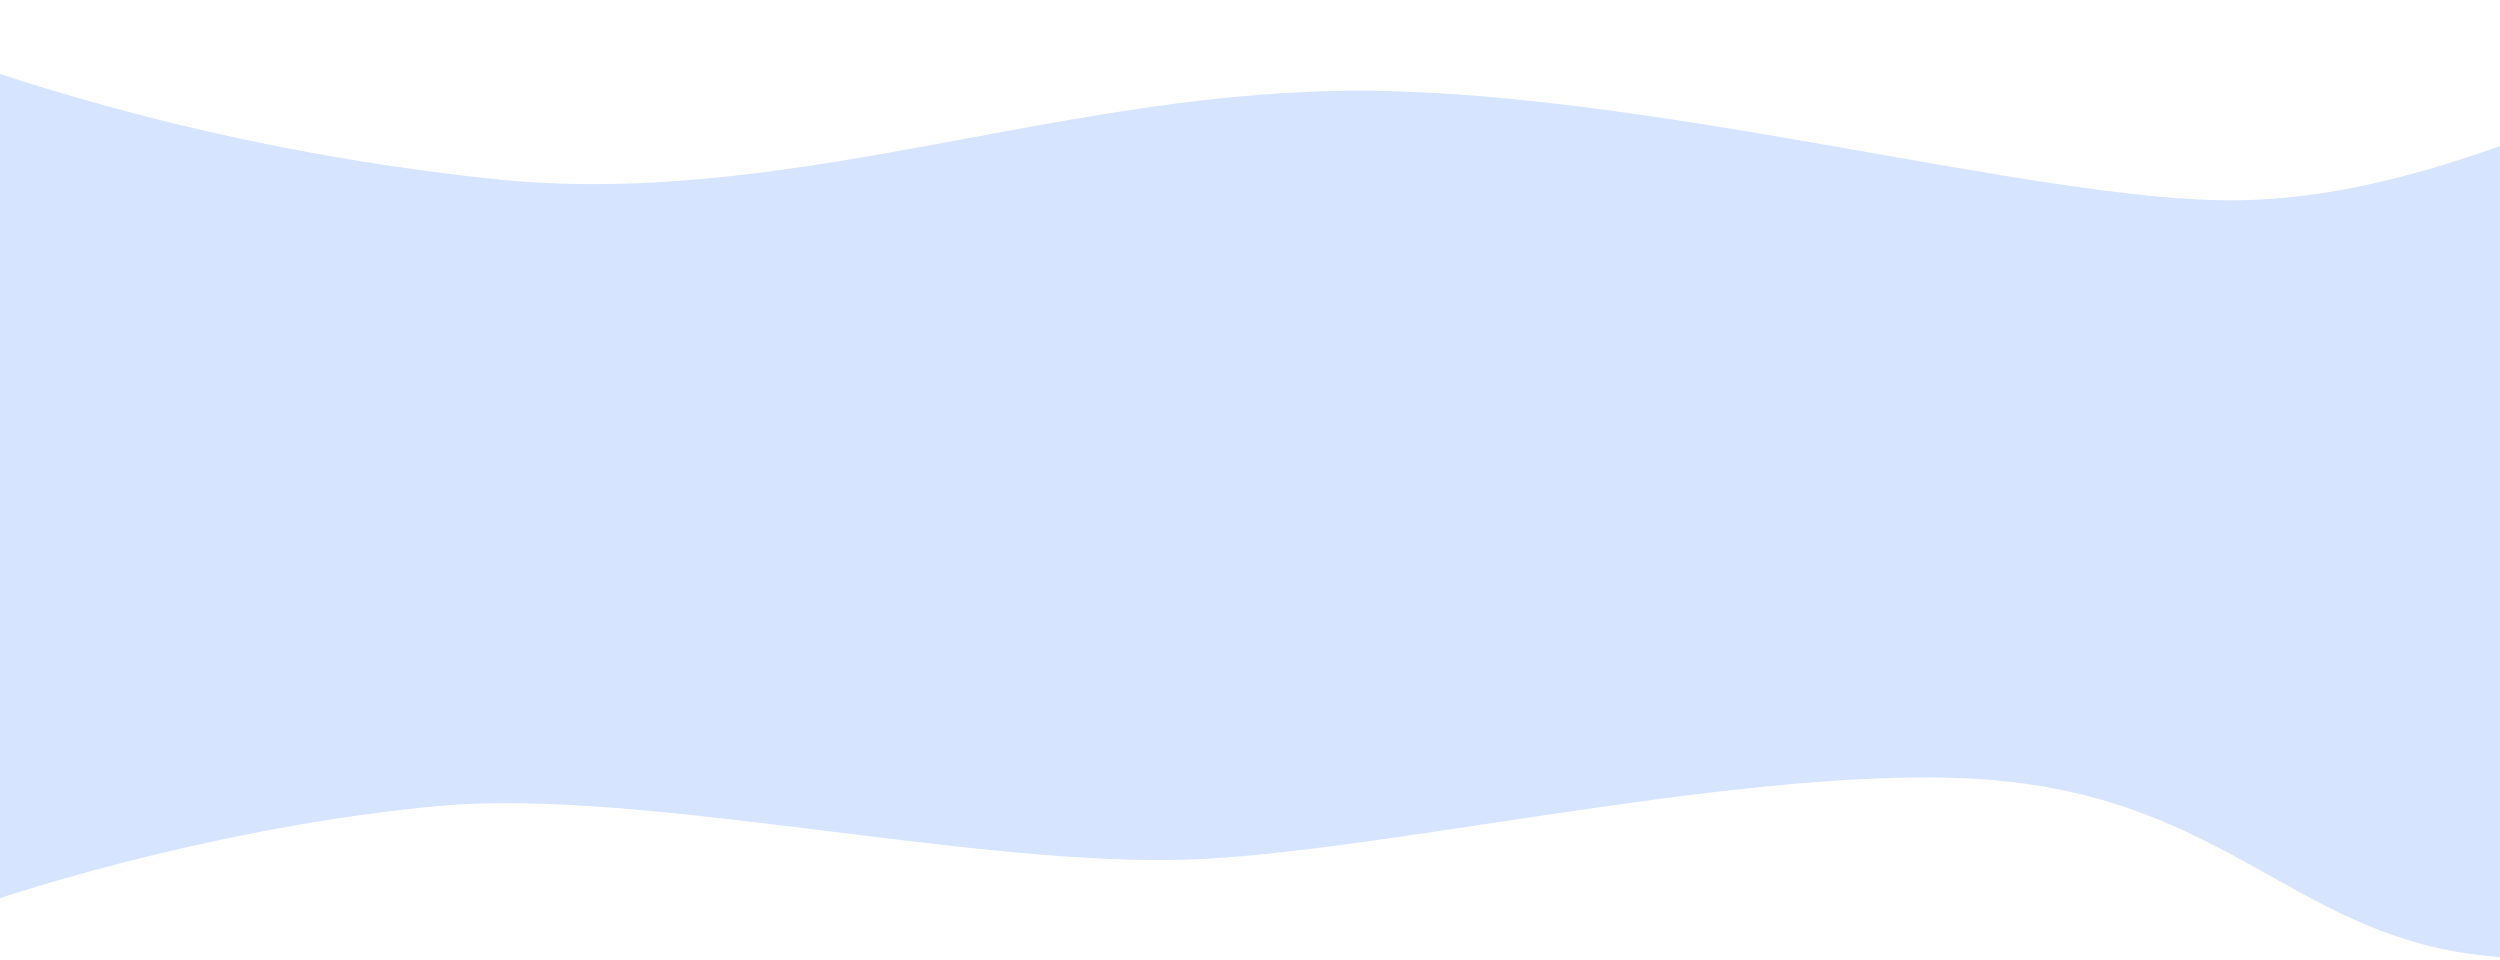 <svg width="1440" height="553" viewBox="0 0 1440 553" fill="none" xmlns="http://www.w3.org/2000/svg">
<path d="M253.284 464.209C142.91 474.191 25.452 506.592 -34.327 529.247L-44.209 533.2C-56.722 362.027 -147.565 -12.501 -111.907 1.139C-67.335 18.19 72.913 80.561 283.217 103.008C449.778 120.786 602.995 54.886 772.503 52.322C943.912 49.728 1174.15 117.117 1289.49 115.371C1389.99 113.851 1486.47 64.537 1549.54 40.565L1617.66 504.252C1593.6 521.295 1543.26 560.79 1434.67 550.833C1326.09 540.876 1287.11 465.627 1159.35 450.5C1031.59 435.374 811.468 488.921 691.275 494.837C565.766 501.014 371.551 453.514 253.284 464.209Z" fill="#d6e4ff"/>
</svg>